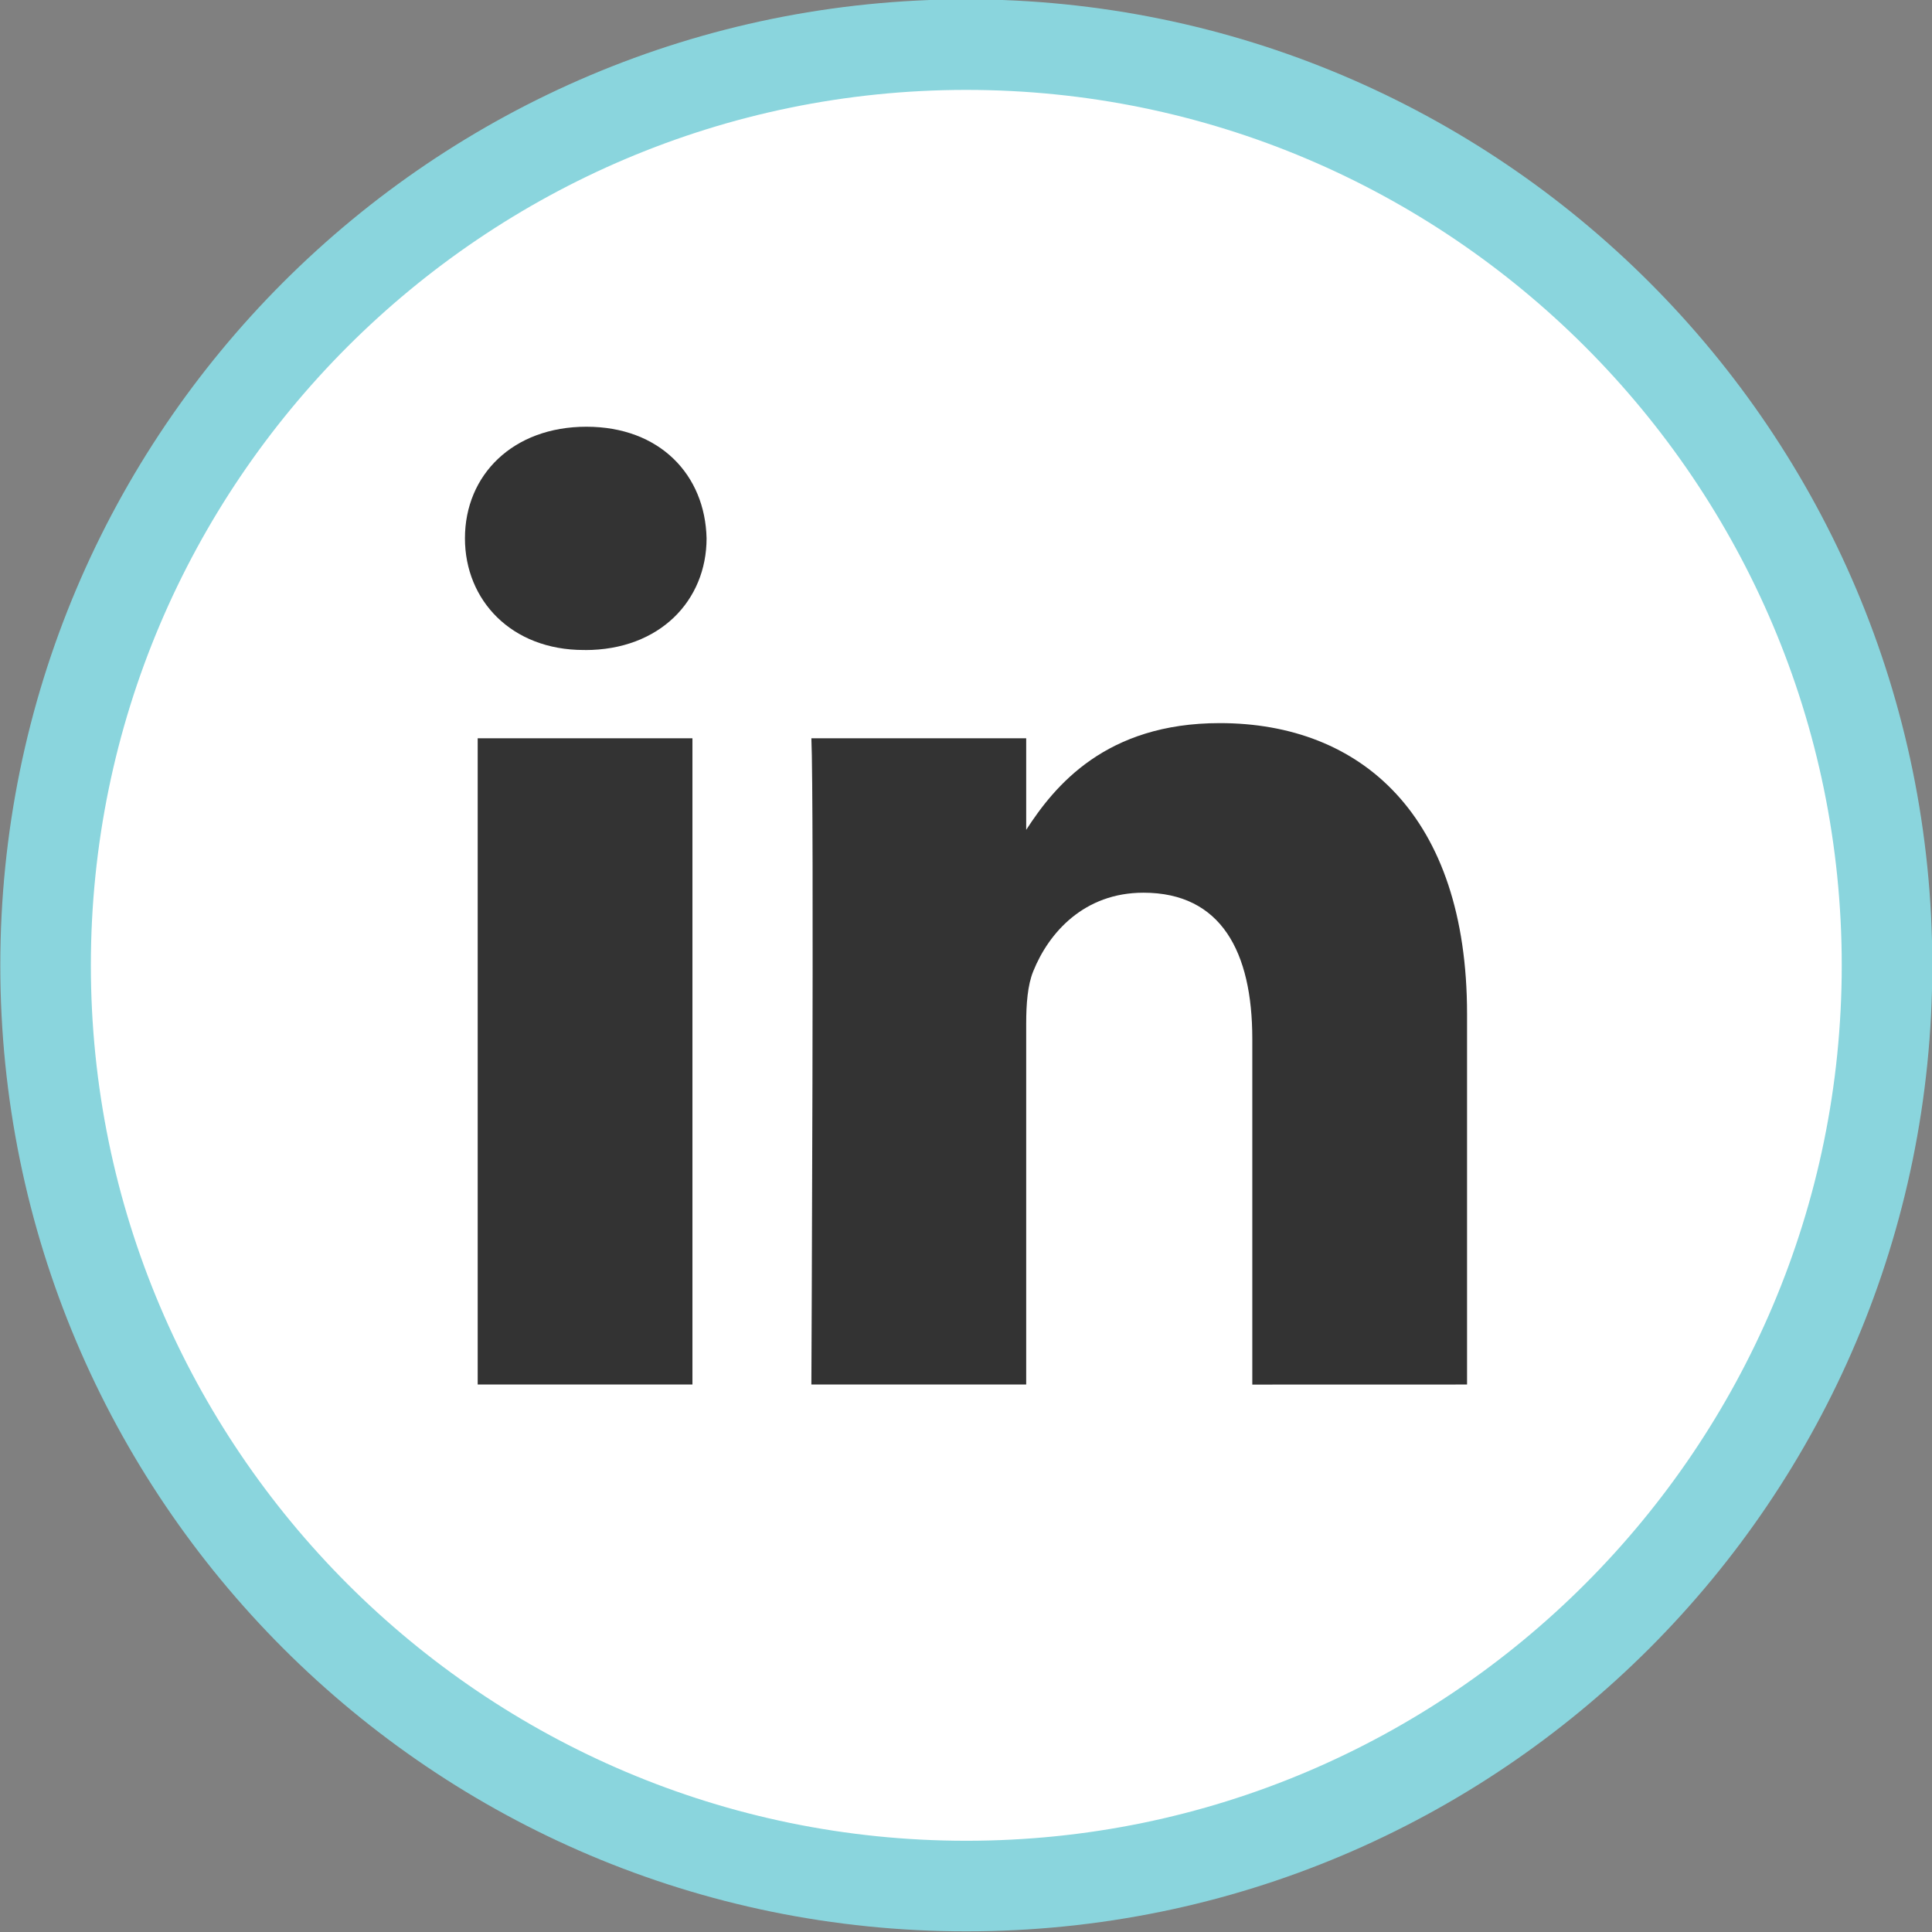 <svg xmlns="http://www.w3.org/2000/svg" xml:space="preserve" viewBox="0 0 32 32" id="linked">
  <rect x="0" y="0" width="32" height="32" fill="#808080" stroke="none"/>
  <g id="Style_2_copy_2">
    <path fill="#FFF" d="M16.005 31.239c-8.409 0-15.25-6.841-15.25-15.25S7.596.739 16.005.739s15.25 6.841 15.25 15.25-6.841 15.25-15.25 15.25z"></path>
    <path fill="#8AD5DD" d="M16.005 1.489c7.995 0 14.5 6.505 14.5 14.5s-6.505 14.5-14.5 14.5-14.5-6.505-14.5-14.5 6.505-14.5 14.5-14.5m0-1.5c-8.837 0-16 7.163-16 16 0 8.836 7.163 16 16 16s16-7.164 16-16-7.163-16-16-16z"></path>
    <path fill="#333" d="M24.299 22.932v-6.137c0-3.288-1.755-4.818-4.096-4.818-1.889 0-2.735 1.039-3.206 1.768v-1.517h-3.558c.047 1.005 0 10.704 0 10.704h3.558v-5.978c0-.319.023-.639.117-.867.257-.639.842-1.301 1.825-1.301 1.288 0 1.803.981 1.803 2.42v5.727l3.557-.001zM9.69 10.767c1.24 0 2.013-.823 2.013-1.85-.023-1.05-.773-1.849-1.99-1.849s-2.012.798-2.012 1.848c0 1.028.772 1.85 1.967 1.85h.022zm1.779 12.165V12.228H7.912v10.704h3.557z"></path>
  </g>
</svg>
